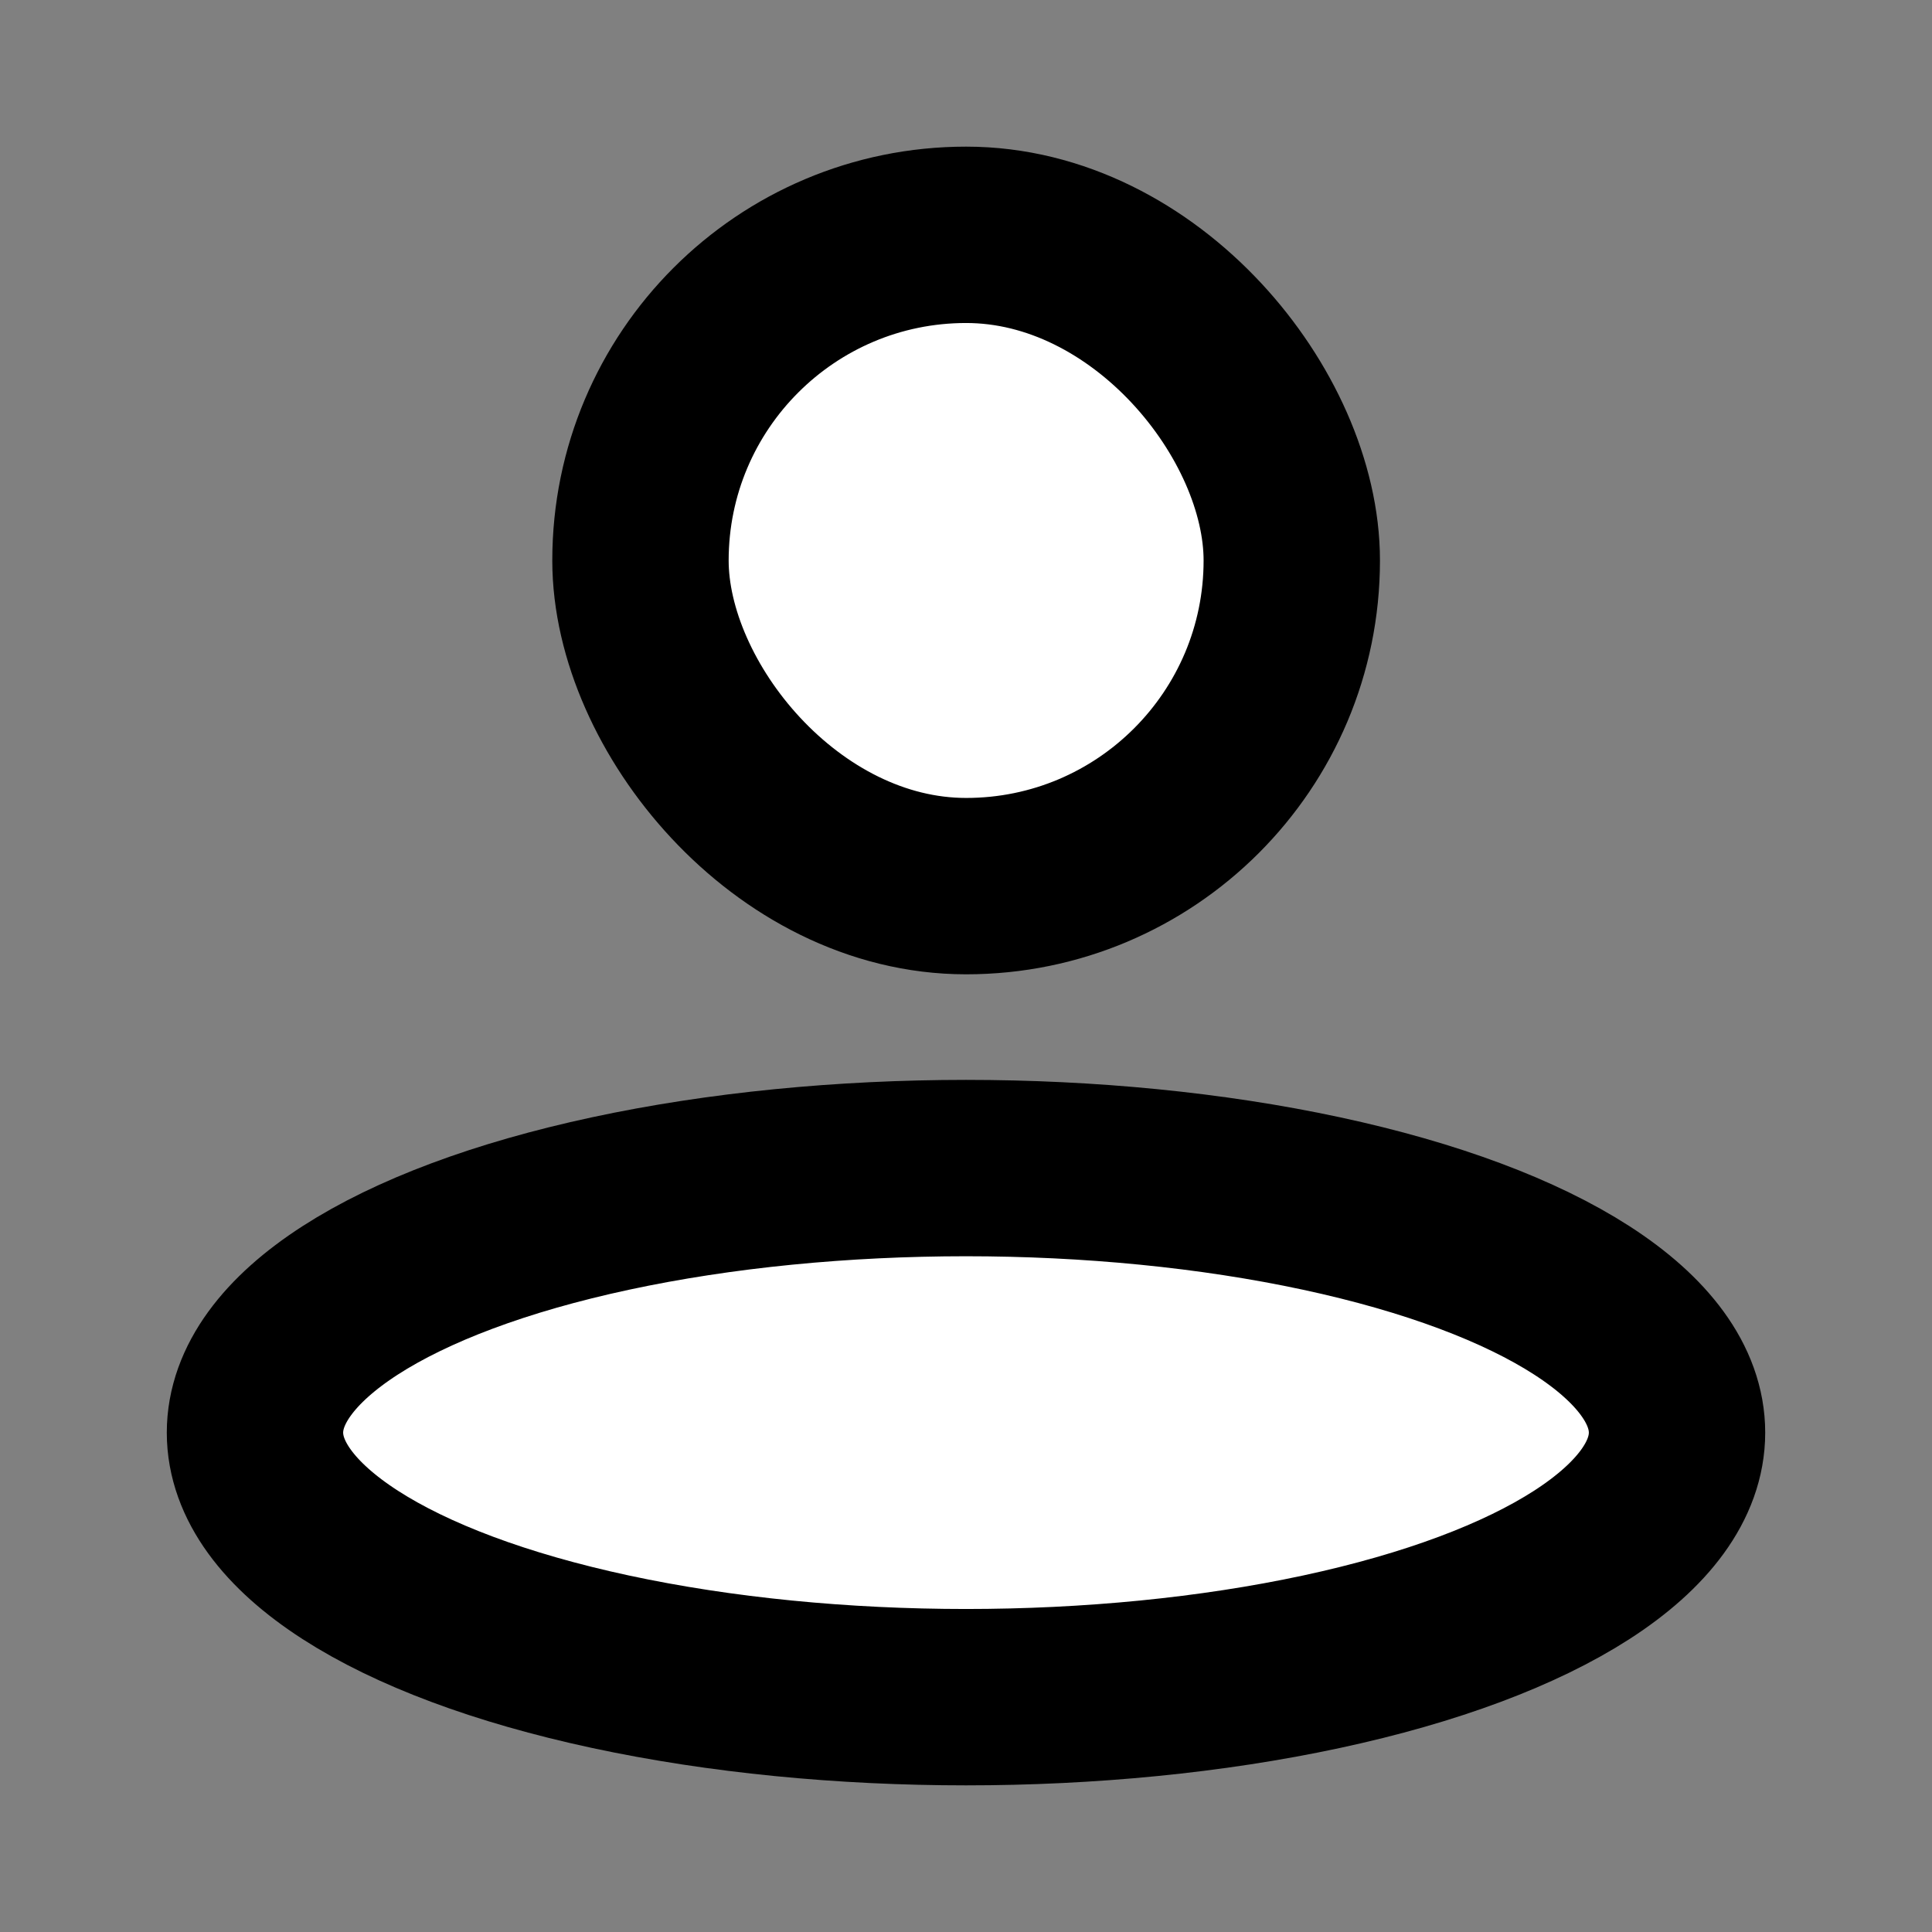 <svg id="Layer_1" data-name="Layer 1" xmlns="http://www.w3.org/2000/svg" viewBox="0 0 76.68 76.68"><rect x="0" y="0" width="76.68" height="76.68" fill="#808080" stroke="none"/><defs><style>.cls-1{fill:#fff;stroke:#000;stroke-miterlimit:10;stroke-width:7px;}</style></defs><rect class="cls-1" x="25.42" y="9.32" width="25.85" height="25.85" rx="12.93"/><ellipse class="cls-1" cx="38.34" cy="56.86" rx="28.22" ry="10.5"/></svg>